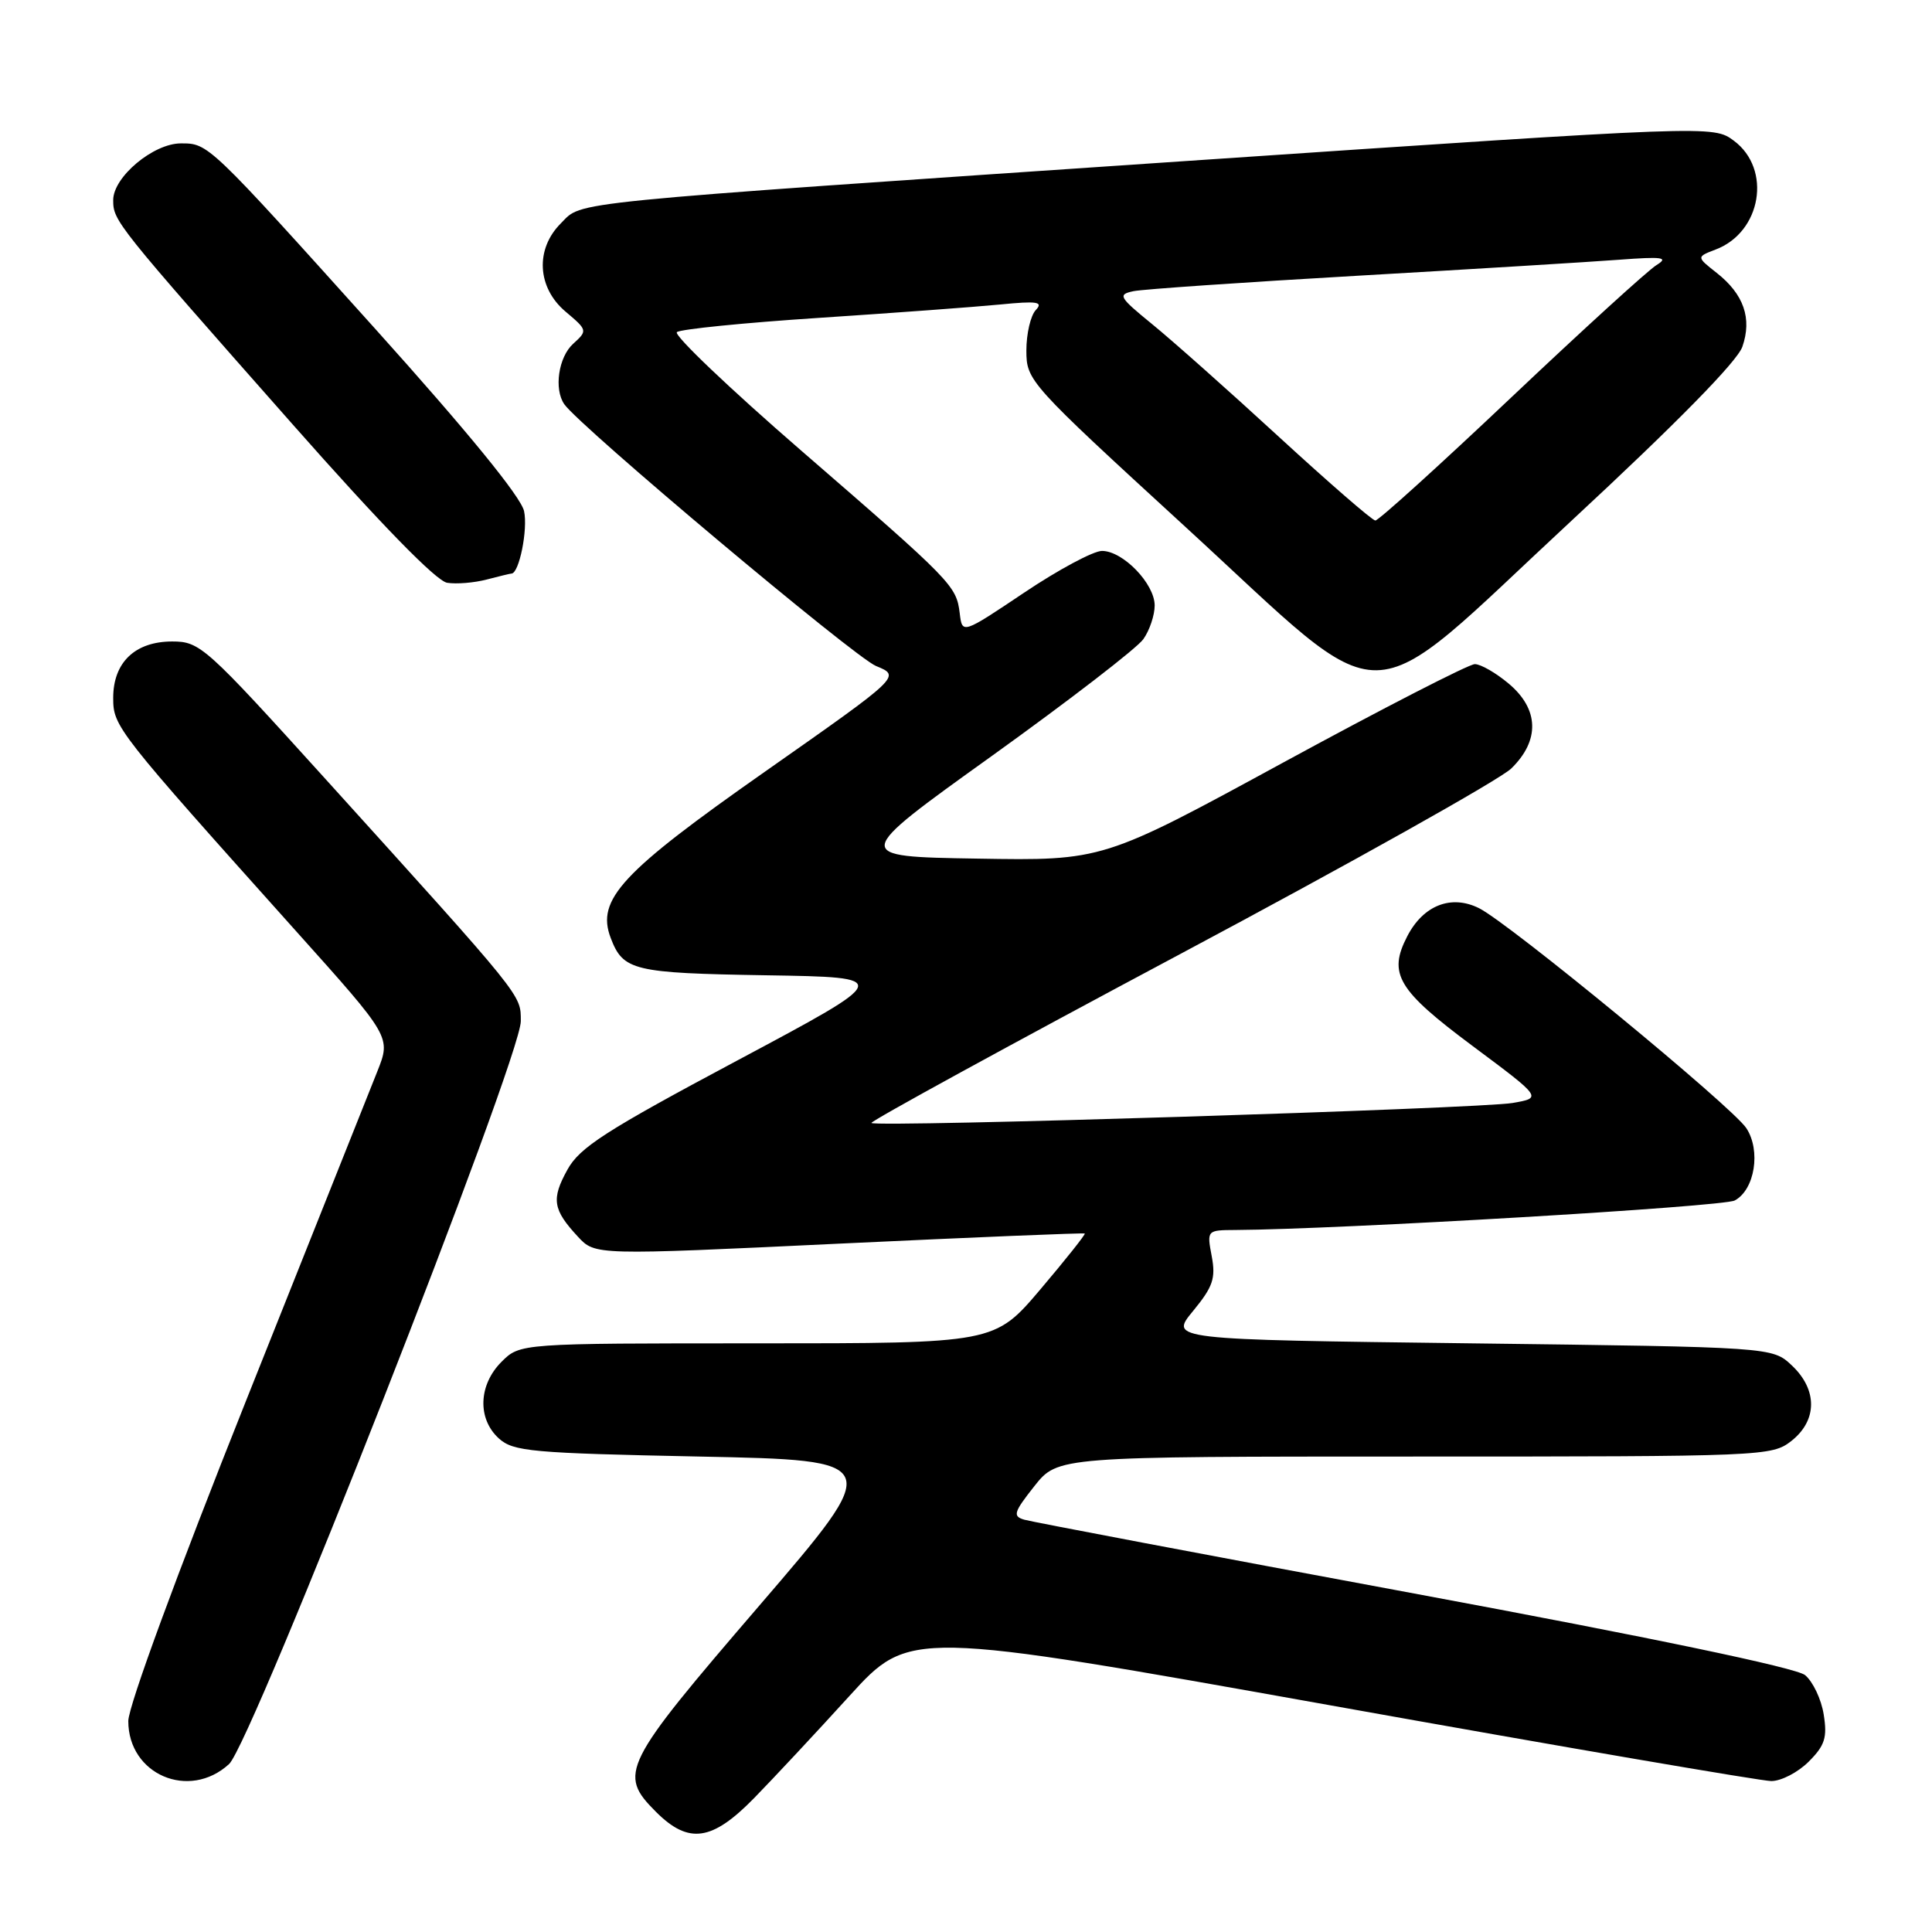 <?xml version="1.0" encoding="UTF-8" standalone="no"?>
<!DOCTYPE svg PUBLIC "-//W3C//DTD SVG 1.1//EN" "http://www.w3.org/Graphics/SVG/1.1/DTD/svg11.dtd" >
<svg xmlns="http://www.w3.org/2000/svg" xmlns:xlink="http://www.w3.org/1999/xlink" version="1.1" viewBox="0 0 256 256">
 <g >
 <path fill="currentColor"
d=" M 99.93 238.25 C 102.48 235.64 108.16 229.56 112.54 224.74 C 120.50 215.99 120.50 215.99 176.42 225.99 C 207.17 231.50 233.41 236.00 234.71 236.00 C 236.02 236.00 238.25 234.84 239.66 233.43 C 241.81 231.28 242.14 230.24 241.65 227.18 C 241.33 225.15 240.21 222.81 239.18 221.96 C 237.99 220.99 218.90 217.00 187.40 211.15 C 159.95 206.06 136.70 201.65 135.73 201.37 C 134.16 200.91 134.31 200.40 137.06 196.92 C 140.17 193.00 140.17 193.00 187.45 193.00 C 233.77 193.00 234.78 192.96 237.37 190.93 C 240.82 188.21 240.85 184.14 237.42 180.92 C 234.84 178.50 234.84 178.50 194.90 178.00 C 154.96 177.50 154.96 177.50 158.09 173.71 C 160.72 170.51 161.11 169.39 160.56 166.46 C 159.91 163.01 159.92 163.00 163.70 162.98 C 177.42 162.90 228.32 159.90 229.86 159.07 C 232.52 157.65 233.35 152.46 231.40 149.49 C 229.55 146.66 199.99 122.34 195.98 120.34 C 192.30 118.50 188.59 119.95 186.47 124.06 C 183.89 129.04 185.18 131.19 195.17 138.63 C 204.35 145.47 204.35 145.47 200.43 146.15 C 196.10 146.90 116.06 149.40 115.47 148.80 C 115.26 148.60 133.64 138.54 156.30 126.46 C 178.96 114.38 198.74 103.30 200.25 101.83 C 204.06 98.12 203.94 93.97 199.92 90.59 C 198.23 89.17 196.21 88.00 195.42 88.00 C 194.64 88.00 183.23 93.86 170.07 101.02 C 146.14 114.05 146.14 114.05 129.48 113.77 C 112.83 113.50 112.83 113.50 131.42 100.17 C 141.64 92.83 150.68 85.87 151.50 84.69 C 152.33 83.52 153.00 81.51 153.00 80.23 C 153.00 77.35 148.80 73.00 146.02 73.00 C 144.88 73.00 140.25 75.48 135.72 78.52 C 127.50 84.03 127.50 84.03 127.17 81.27 C 126.72 77.60 126.24 77.10 106.19 59.73 C 96.67 51.48 89.24 44.40 89.69 44.01 C 90.13 43.62 98.60 42.77 108.50 42.12 C 118.40 41.47 129.20 40.67 132.50 40.35 C 137.45 39.86 138.28 39.99 137.25 41.08 C 136.56 41.81 136.00 44.22 136.00 46.45 C 136.01 50.44 136.30 50.77 157.00 69.75 C 184.83 95.26 179.84 95.33 208.24 68.99 C 222.14 56.10 230.19 47.90 230.87 45.95 C 232.18 42.19 231.06 38.98 227.46 36.15 C 224.78 34.04 224.78 34.04 227.34 33.06 C 233.40 30.76 234.80 22.41 229.75 18.65 C 227.00 16.61 227.00 16.61 157.25 21.33 C 73.56 27.01 77.27 26.64 74.32 29.59 C 70.89 33.01 71.17 38.12 74.95 41.30 C 77.85 43.75 77.87 43.81 75.95 45.55 C 74.00 47.31 73.38 51.56 74.77 53.56 C 76.82 56.51 113.23 87.09 116.08 88.25 C 119.39 89.60 119.39 89.60 101.43 102.20 C 82.32 115.60 78.98 119.19 80.92 124.28 C 82.57 128.62 83.90 128.94 101.50 129.23 C 118.35 129.50 118.35 129.50 97.73 140.50 C 80.22 149.84 76.81 152.03 75.18 155.00 C 73.03 158.89 73.25 160.28 76.58 163.87 C 78.86 166.33 78.86 166.33 111.18 164.79 C 128.96 163.95 143.61 163.34 143.74 163.45 C 143.86 163.55 141.23 166.87 137.88 170.82 C 131.79 178.00 131.79 178.00 100.35 178.00 C 68.91 178.00 68.91 178.00 66.45 180.45 C 63.39 183.52 63.24 188.00 66.10 190.60 C 68.01 192.33 70.42 192.55 92.68 193.00 C 117.16 193.50 117.16 193.50 100.58 212.79 C 82.43 233.90 81.87 235.02 86.92 240.08 C 91.25 244.40 94.34 243.97 99.93 238.25 Z  M 30.35 233.75 C 33.37 230.98 69.02 140.21 69.01 135.31 C 69.00 131.75 69.54 132.42 43.07 103.16 C 27.23 85.66 26.50 85.00 22.82 85.00 C 17.90 85.00 15.00 87.77 15.00 92.47 C 15.00 96.28 15.38 96.76 39.30 123.46 C 51.81 137.41 51.81 137.41 50.00 141.96 C 49.01 144.45 41.17 164.10 32.60 185.61 C 23.44 208.57 17.00 226.10 17.00 228.05 C 17.00 235.14 25.06 238.59 30.35 233.75 Z  M 67.77 76.00 C 68.79 76.00 69.97 70.14 69.44 67.72 C 69.02 65.83 61.98 57.21 49.78 43.64 C 27.54 18.92 27.62 19.00 23.97 19.00 C 20.32 19.00 15.00 23.45 15.00 26.51 C 15.00 29.28 15.28 29.63 38.73 56.18 C 50.44 69.44 57.80 76.99 59.25 77.22 C 60.49 77.42 62.85 77.22 64.49 76.79 C 66.14 76.36 67.61 76.00 67.77 76.00 Z  M 169.50 57.92 C 162.90 51.85 155.34 45.13 152.70 42.98 C 148.25 39.35 148.07 39.03 150.20 38.58 C 151.47 38.32 164.88 37.40 180.00 36.53 C 195.12 35.66 210.65 34.71 214.50 34.42 C 220.31 33.98 221.16 34.10 219.50 35.12 C 218.40 35.79 209.73 43.69 200.24 52.67 C 190.75 61.65 182.65 68.99 182.24 68.97 C 181.83 68.96 176.10 63.98 169.50 57.92 Z "/>
</g>
</svg>